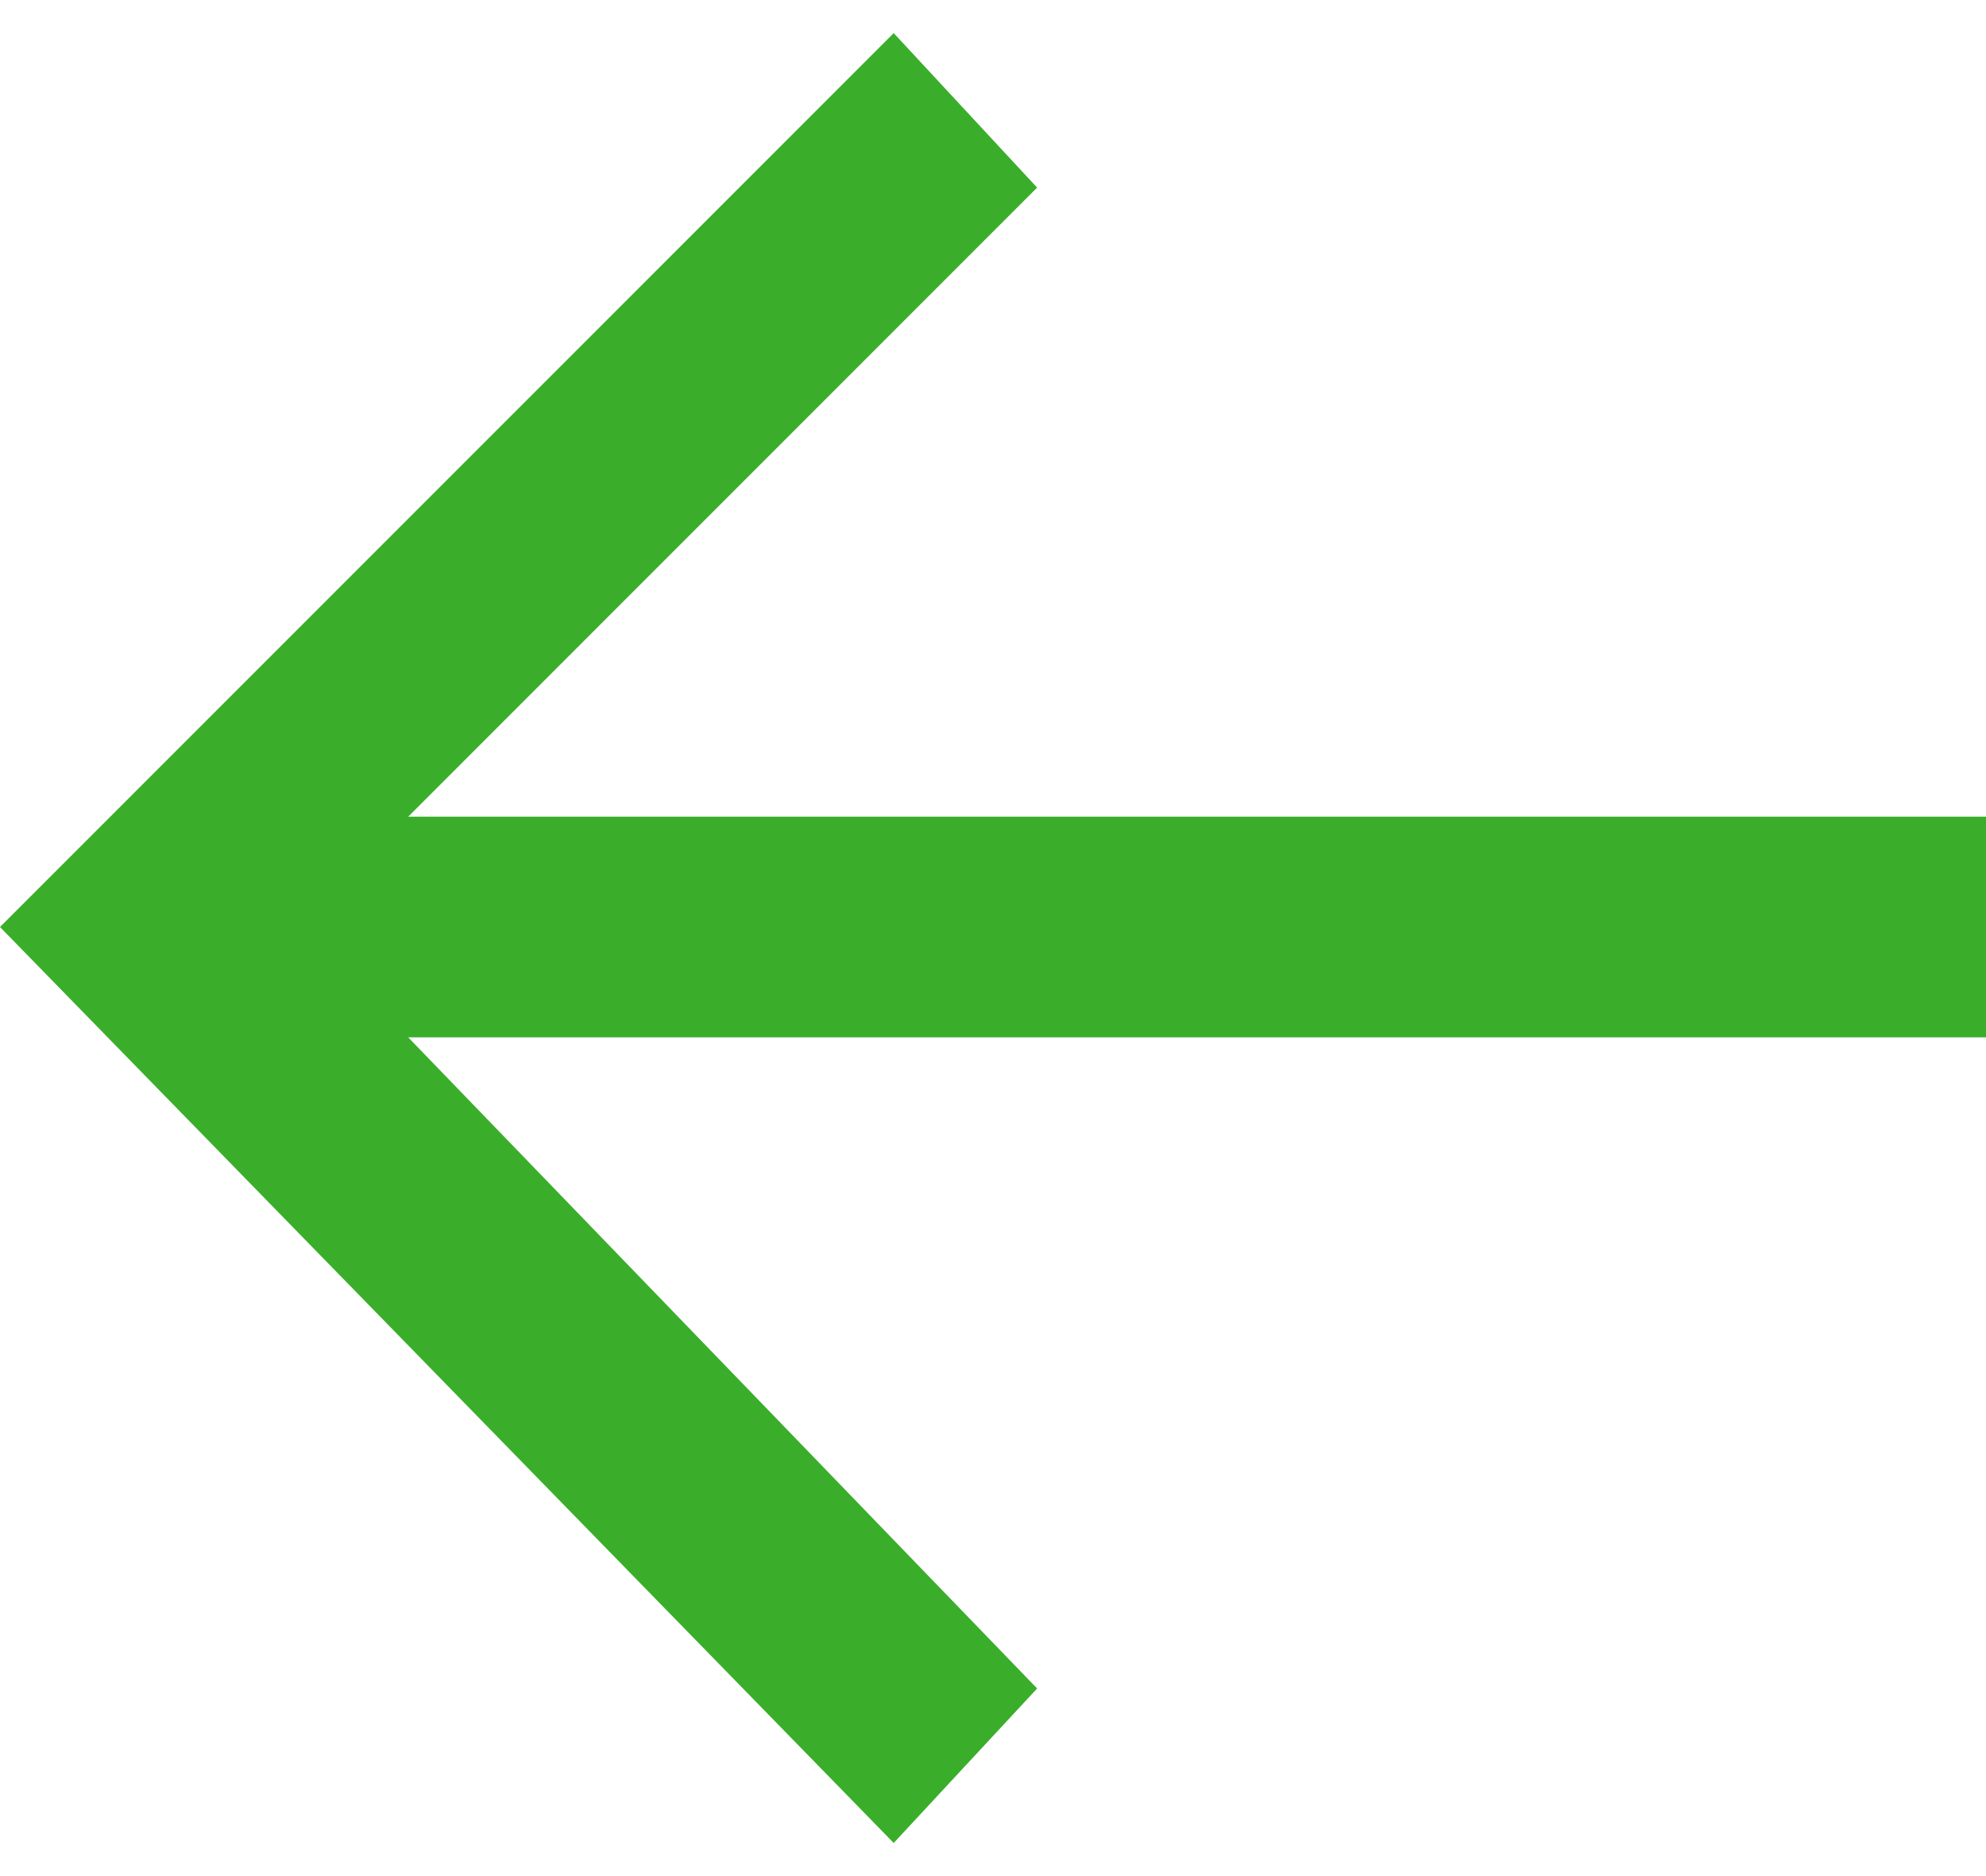 <?xml version="1.0" encoding="utf-8"?>
<!-- Generator: Adobe Illustrator 25.4.1, SVG Export Plug-In . SVG Version: 6.00 Build 0)  -->
<svg version="1.1" id="Layer_1" xmlns="http://www.w3.org/2000/svg" xmlns:xlink="http://www.w3.org/1999/xlink" x="0px" y="0px"
	 viewBox="0 0 18 17" style="enable-background:new 0 0 18 17;" xml:space="preserve">
<style type="text/css">
	.st0{fill:#3aae2a;}
</style>
<polygon class="st0" points="8.1,0.3 9.4,1.7 3.7,7.4 18,7.4 18,9.4 3.7,9.4 9.4,15.3 8.1,16.7 0,8.4 "/>
</svg>
